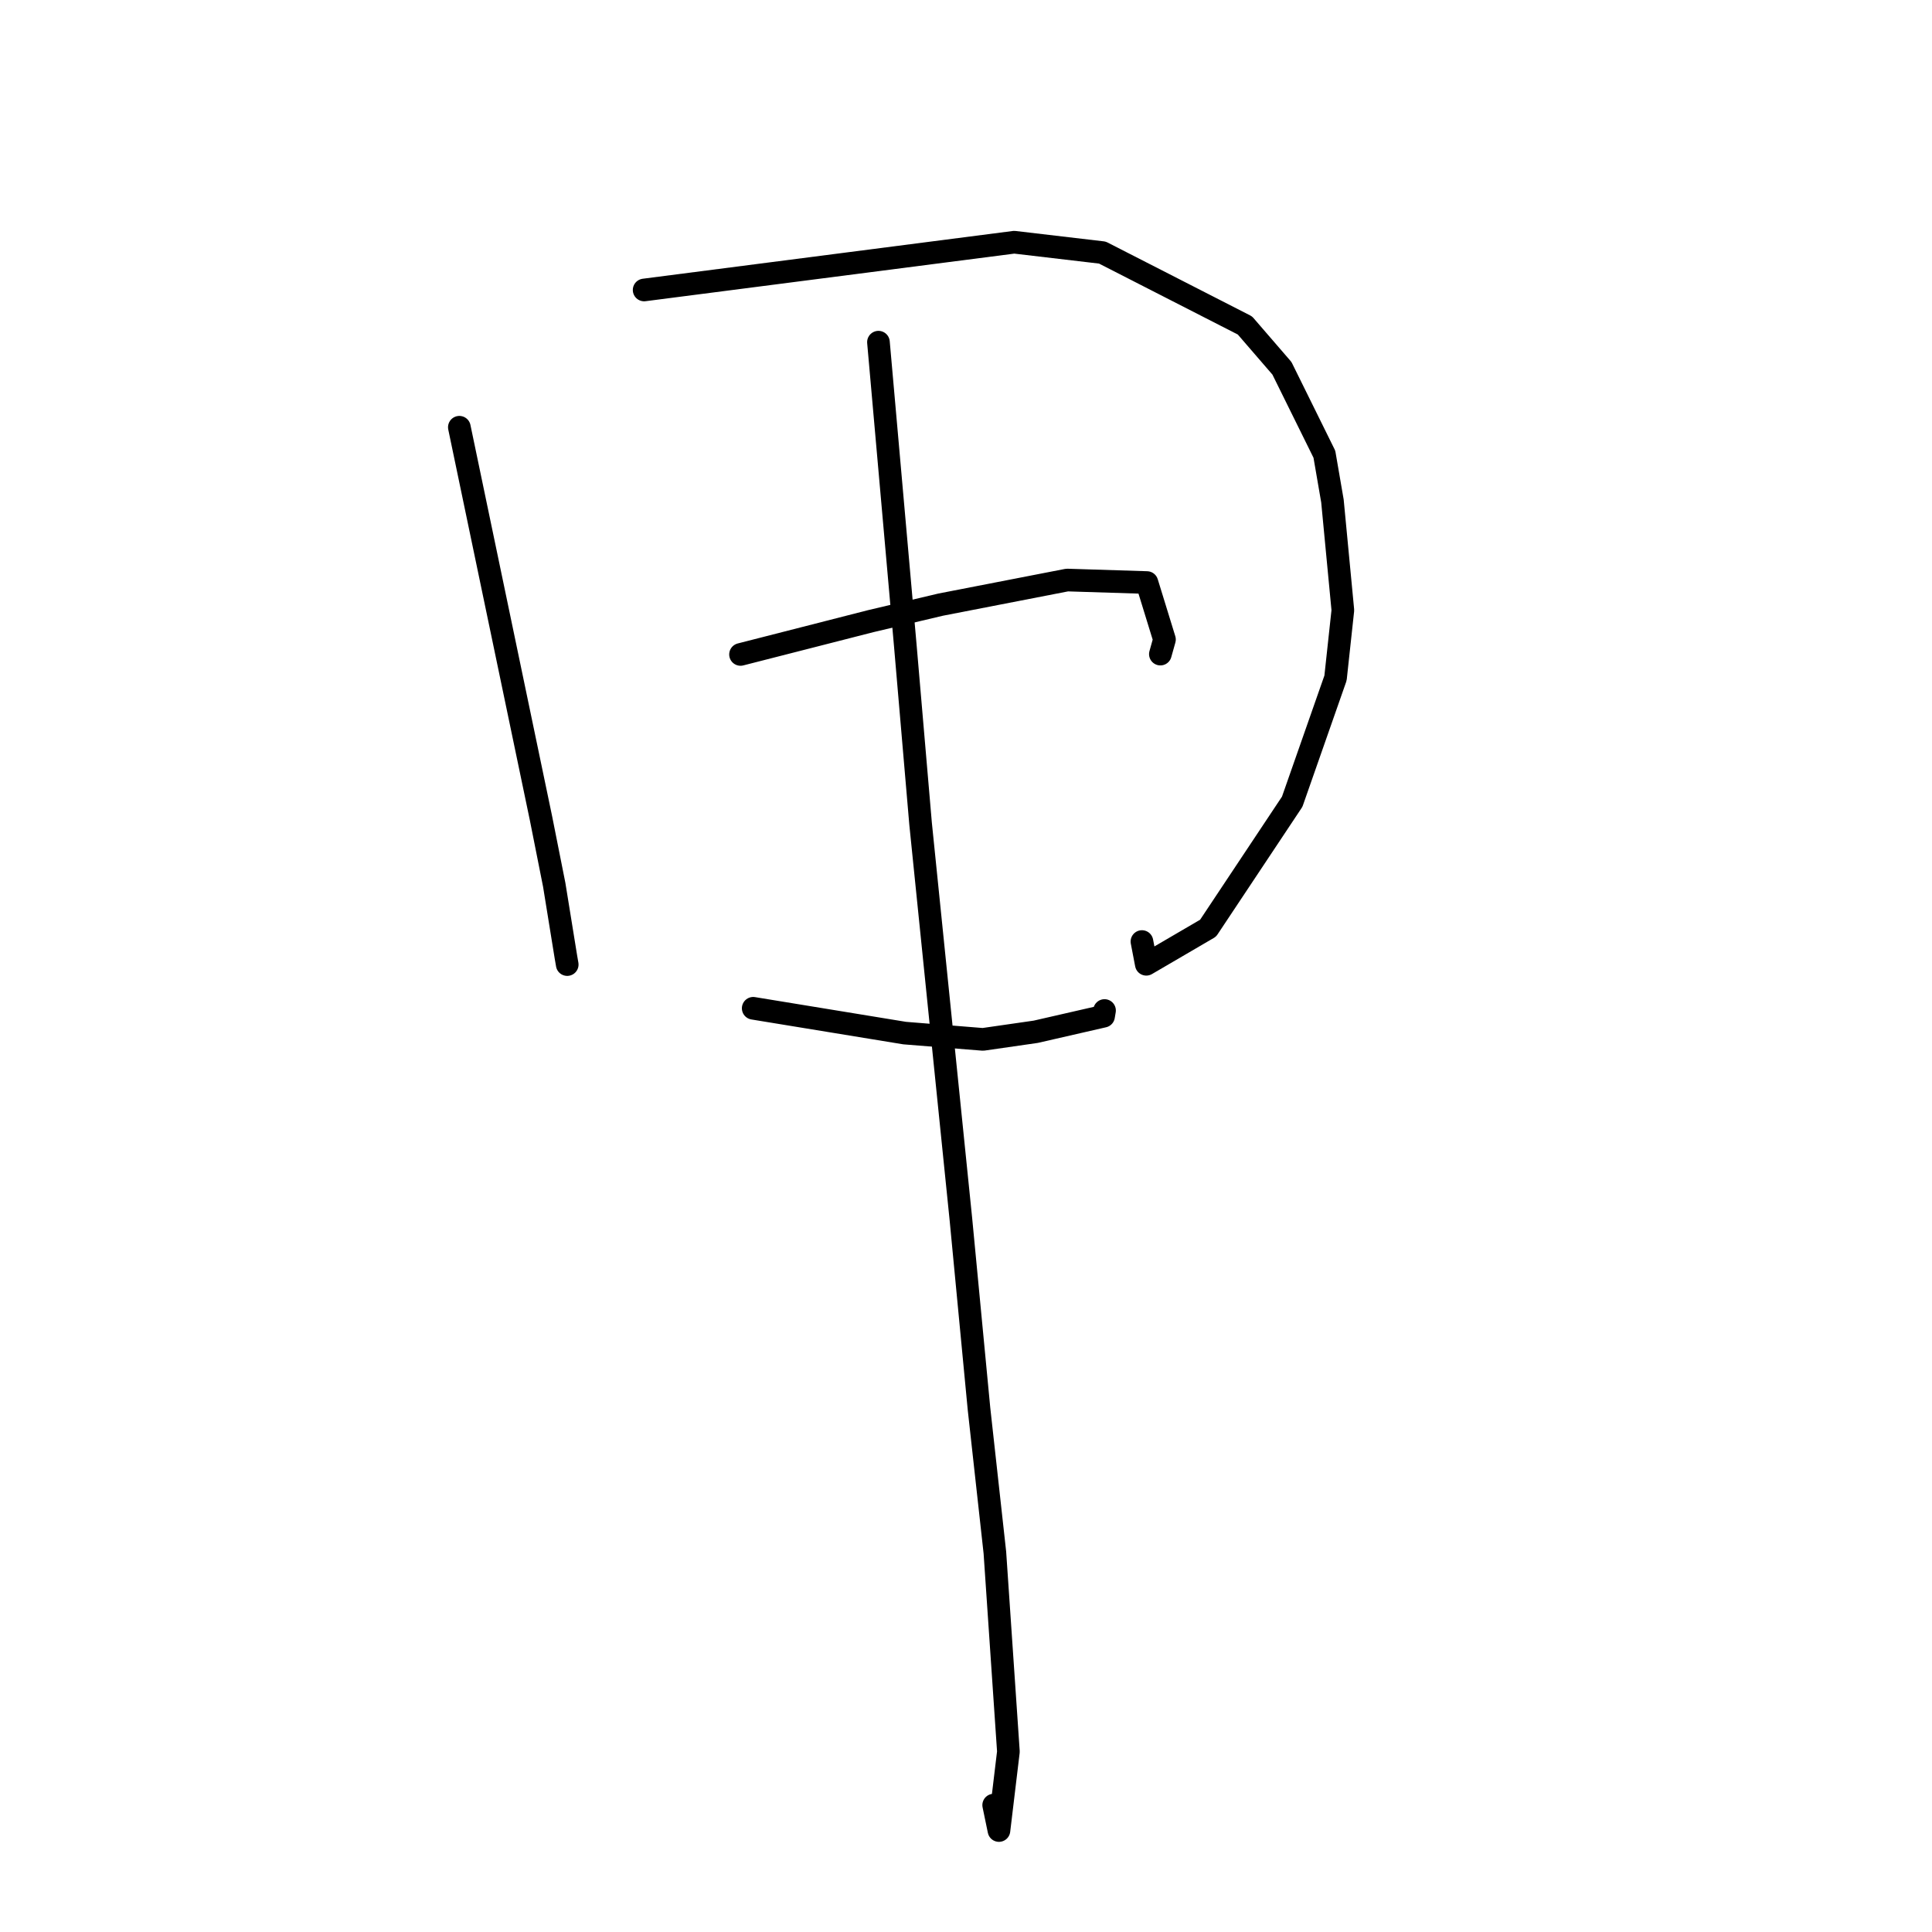 <?xml version="1.0" standalone="no"?>
    <svg width="256" height="256" xmlns="http://www.w3.org/2000/svg" version="1.1">
    <polyline stroke="black" stroke-width="3" stroke-linecap="round" fill="transparent" stroke-linejoin="round" points="60.866 56.612 66.275 82.515 71.683 108.419 73.439 117.249 74.979 126.759 75.157 127.789 75.159 127.811 " />
        <polyline stroke="black" stroke-width="3" stroke-linecap="round" fill="transparent" stroke-linejoin="round" points="85.351 38.423 109.872 35.259 134.393 32.095 146.07 33.468 164.959 43.124 169.863 48.801 175.487 60.186 176.555 66.381 177.935 80.858 176.963 89.845 171.223 106.23 160.078 122.989 151.89 127.771 151.313 124.759 " />
        <polyline stroke="black" stroke-width="3" stroke-linecap="round" fill="transparent" stroke-linejoin="round" points="98.123 86.717 106.75 84.512 115.377 82.306 124.645 80.116 141.404 76.858 151.973 77.19 154.298 84.738 153.755 86.672 " />
        <polyline stroke="black" stroke-width="3" stroke-linecap="round" fill="transparent" stroke-linejoin="round" points="99.804 133.603 109.837 135.246 119.869 136.889 130.248 137.723 137.242 136.715 146.229 134.656 146.356 133.898 " />
        <polyline stroke="black" stroke-width="3" stroke-linecap="round" fill="transparent" stroke-linejoin="round" points="116.399 45.34 118.173 65.381 119.947 85.421 121.983 109.157 127.325 161.557 129.722 186.669 131.826 205.715 133.619 232.102 132.366 242.554 131.668 239.187 " />
        </svg>